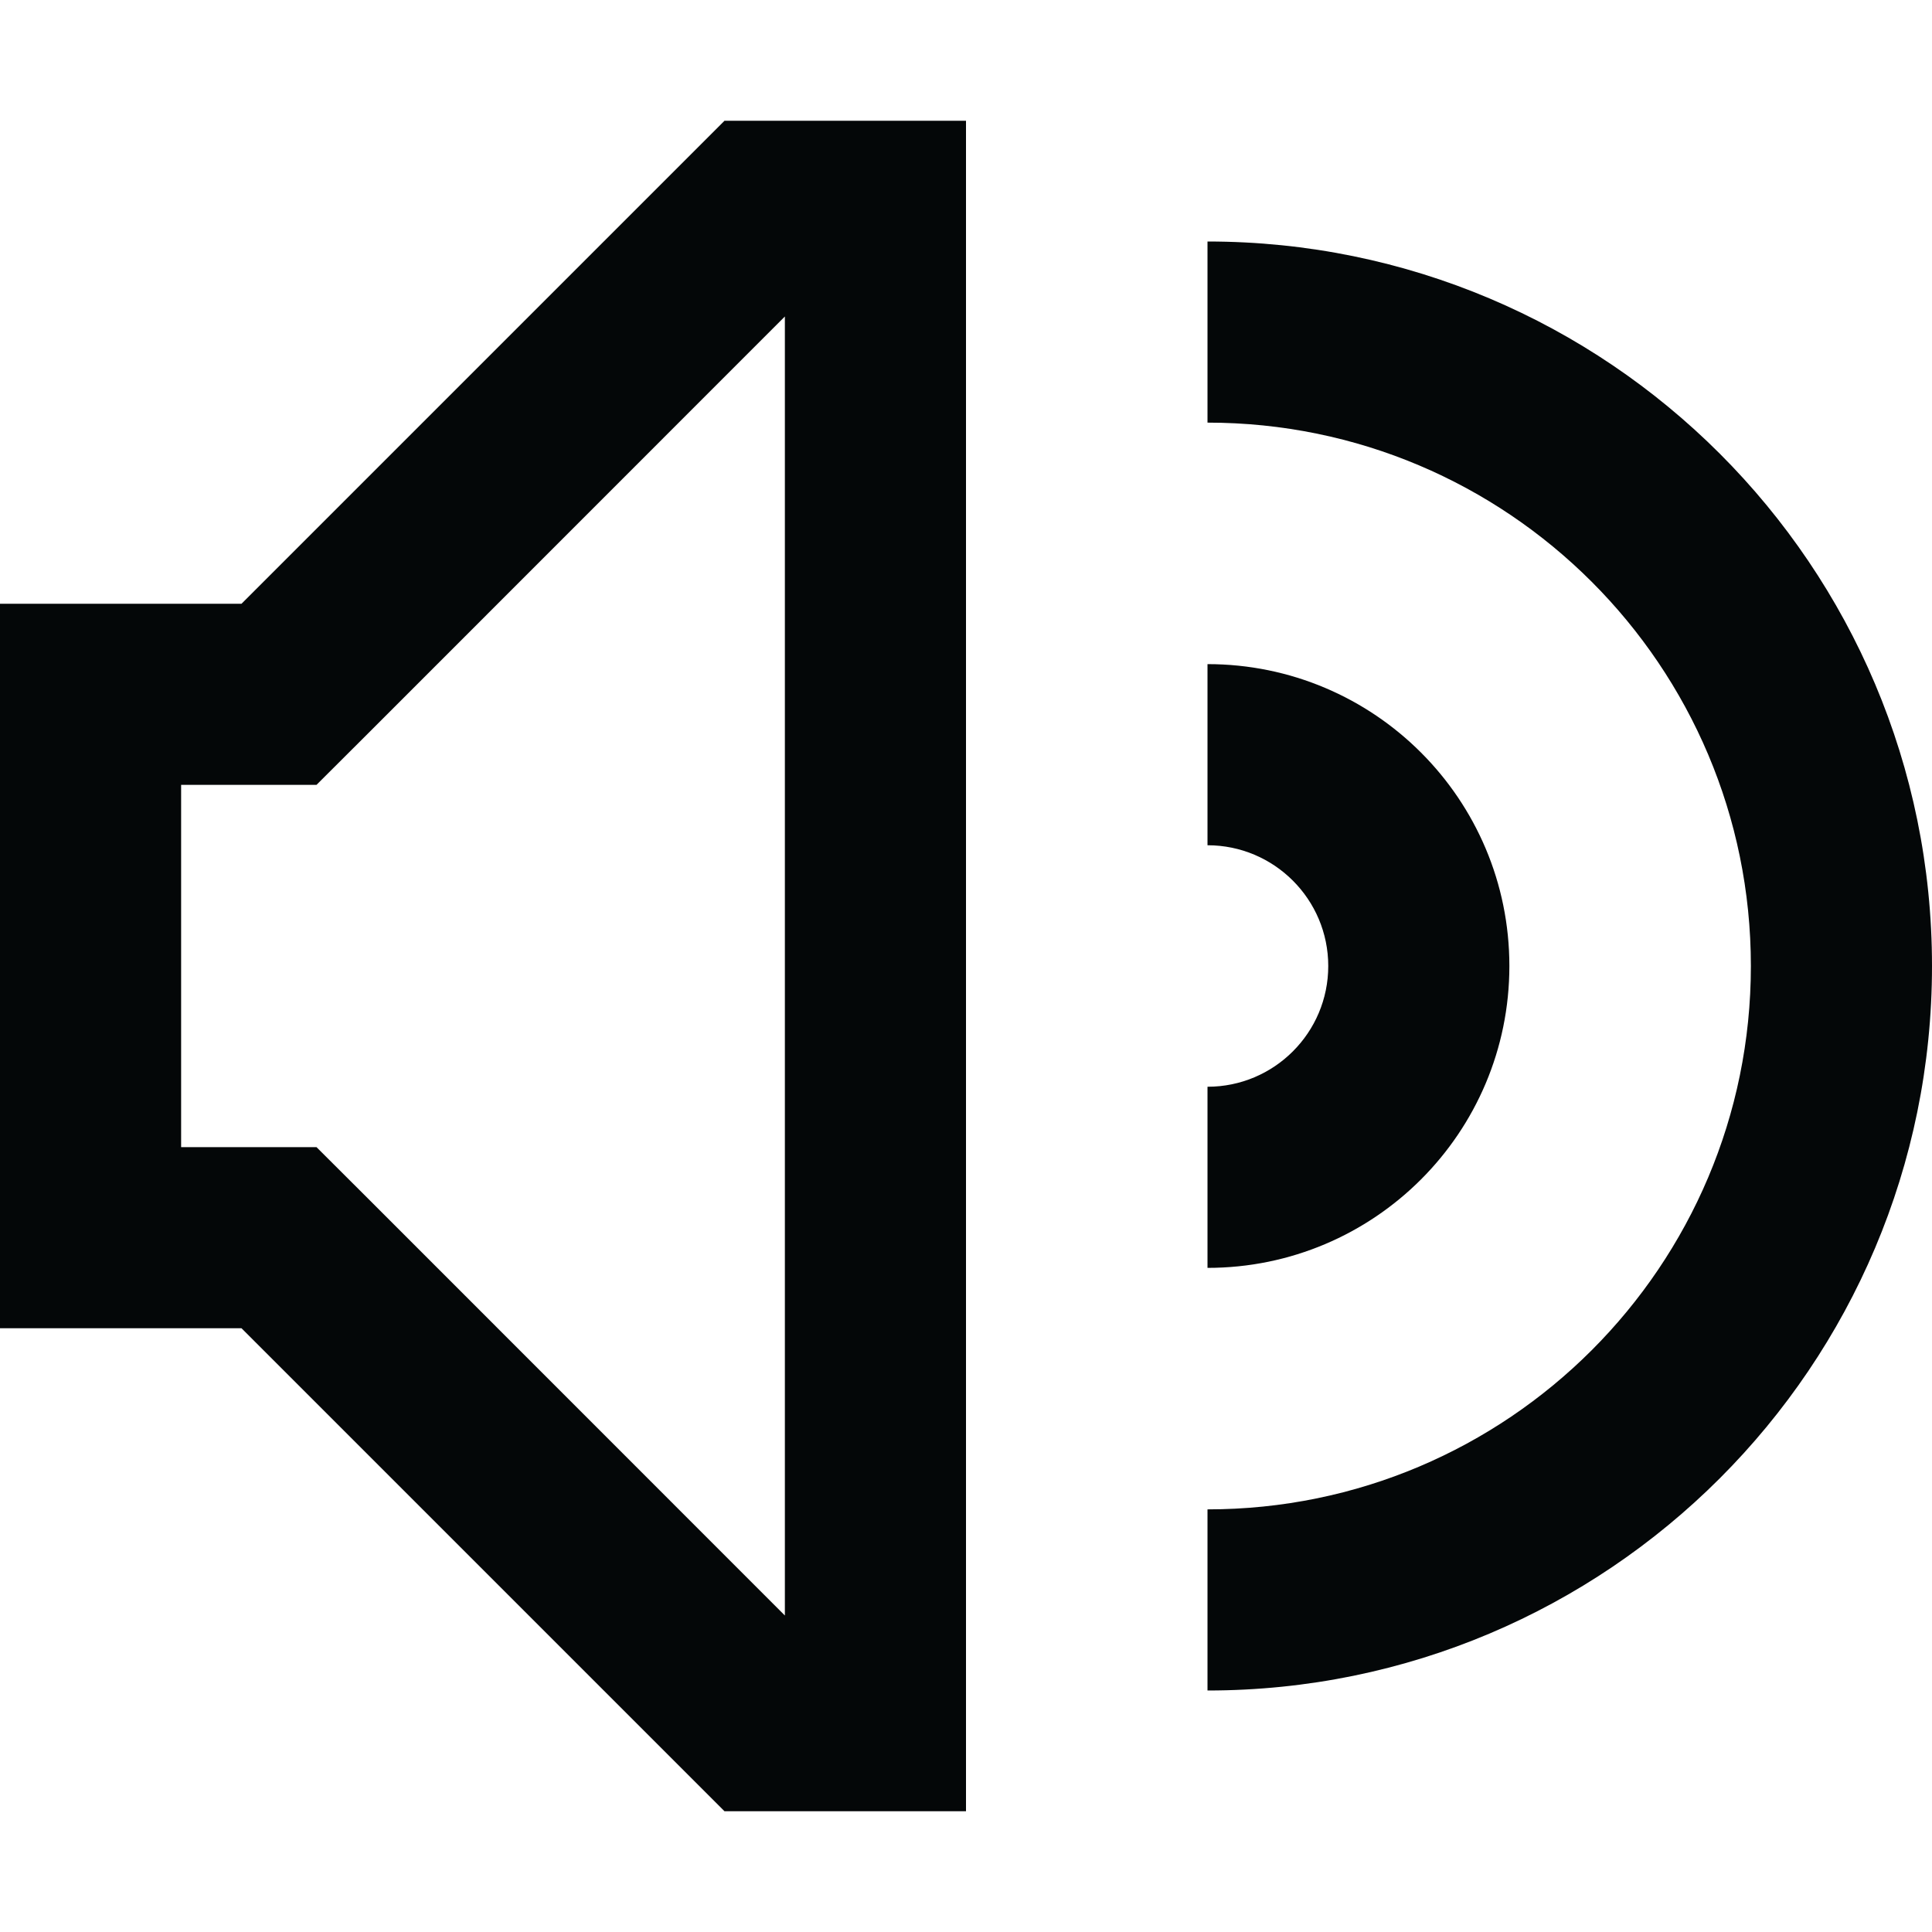 <svg width="16" height="16" viewBox="0 0 16 16" fill="none" xmlns="http://www.w3.org/2000/svg">
<path fill-rule="evenodd" clip-rule="evenodd" d="M6 15L2 11H1.5H0V9.5V6.5V5H1.5H2L6 1H6.5H8V2.5V13.5V15H6.5H6ZM2 9.5H1.5V6.5H2H2.621L3.061 6.061L6.5 2.621V13.379L3.061 9.939L2.621 9.5H2ZM10 3.5C12.485 3.5 14.5 5.515 14.5 8C14.5 10.485 12.485 12.5 10 12.5V14C13.314 14 16 11.314 16 8C16 4.686 13.314 2 10 2V3.5ZM10 7C10.552 7 11 7.448 11 8C11 8.552 10.552 9 10 9V10.5C11.381 10.5 12.5 9.381 12.5 8C12.5 6.619 11.381 5.5 10 5.5V7Z" fill="#040708"/>
</svg>
